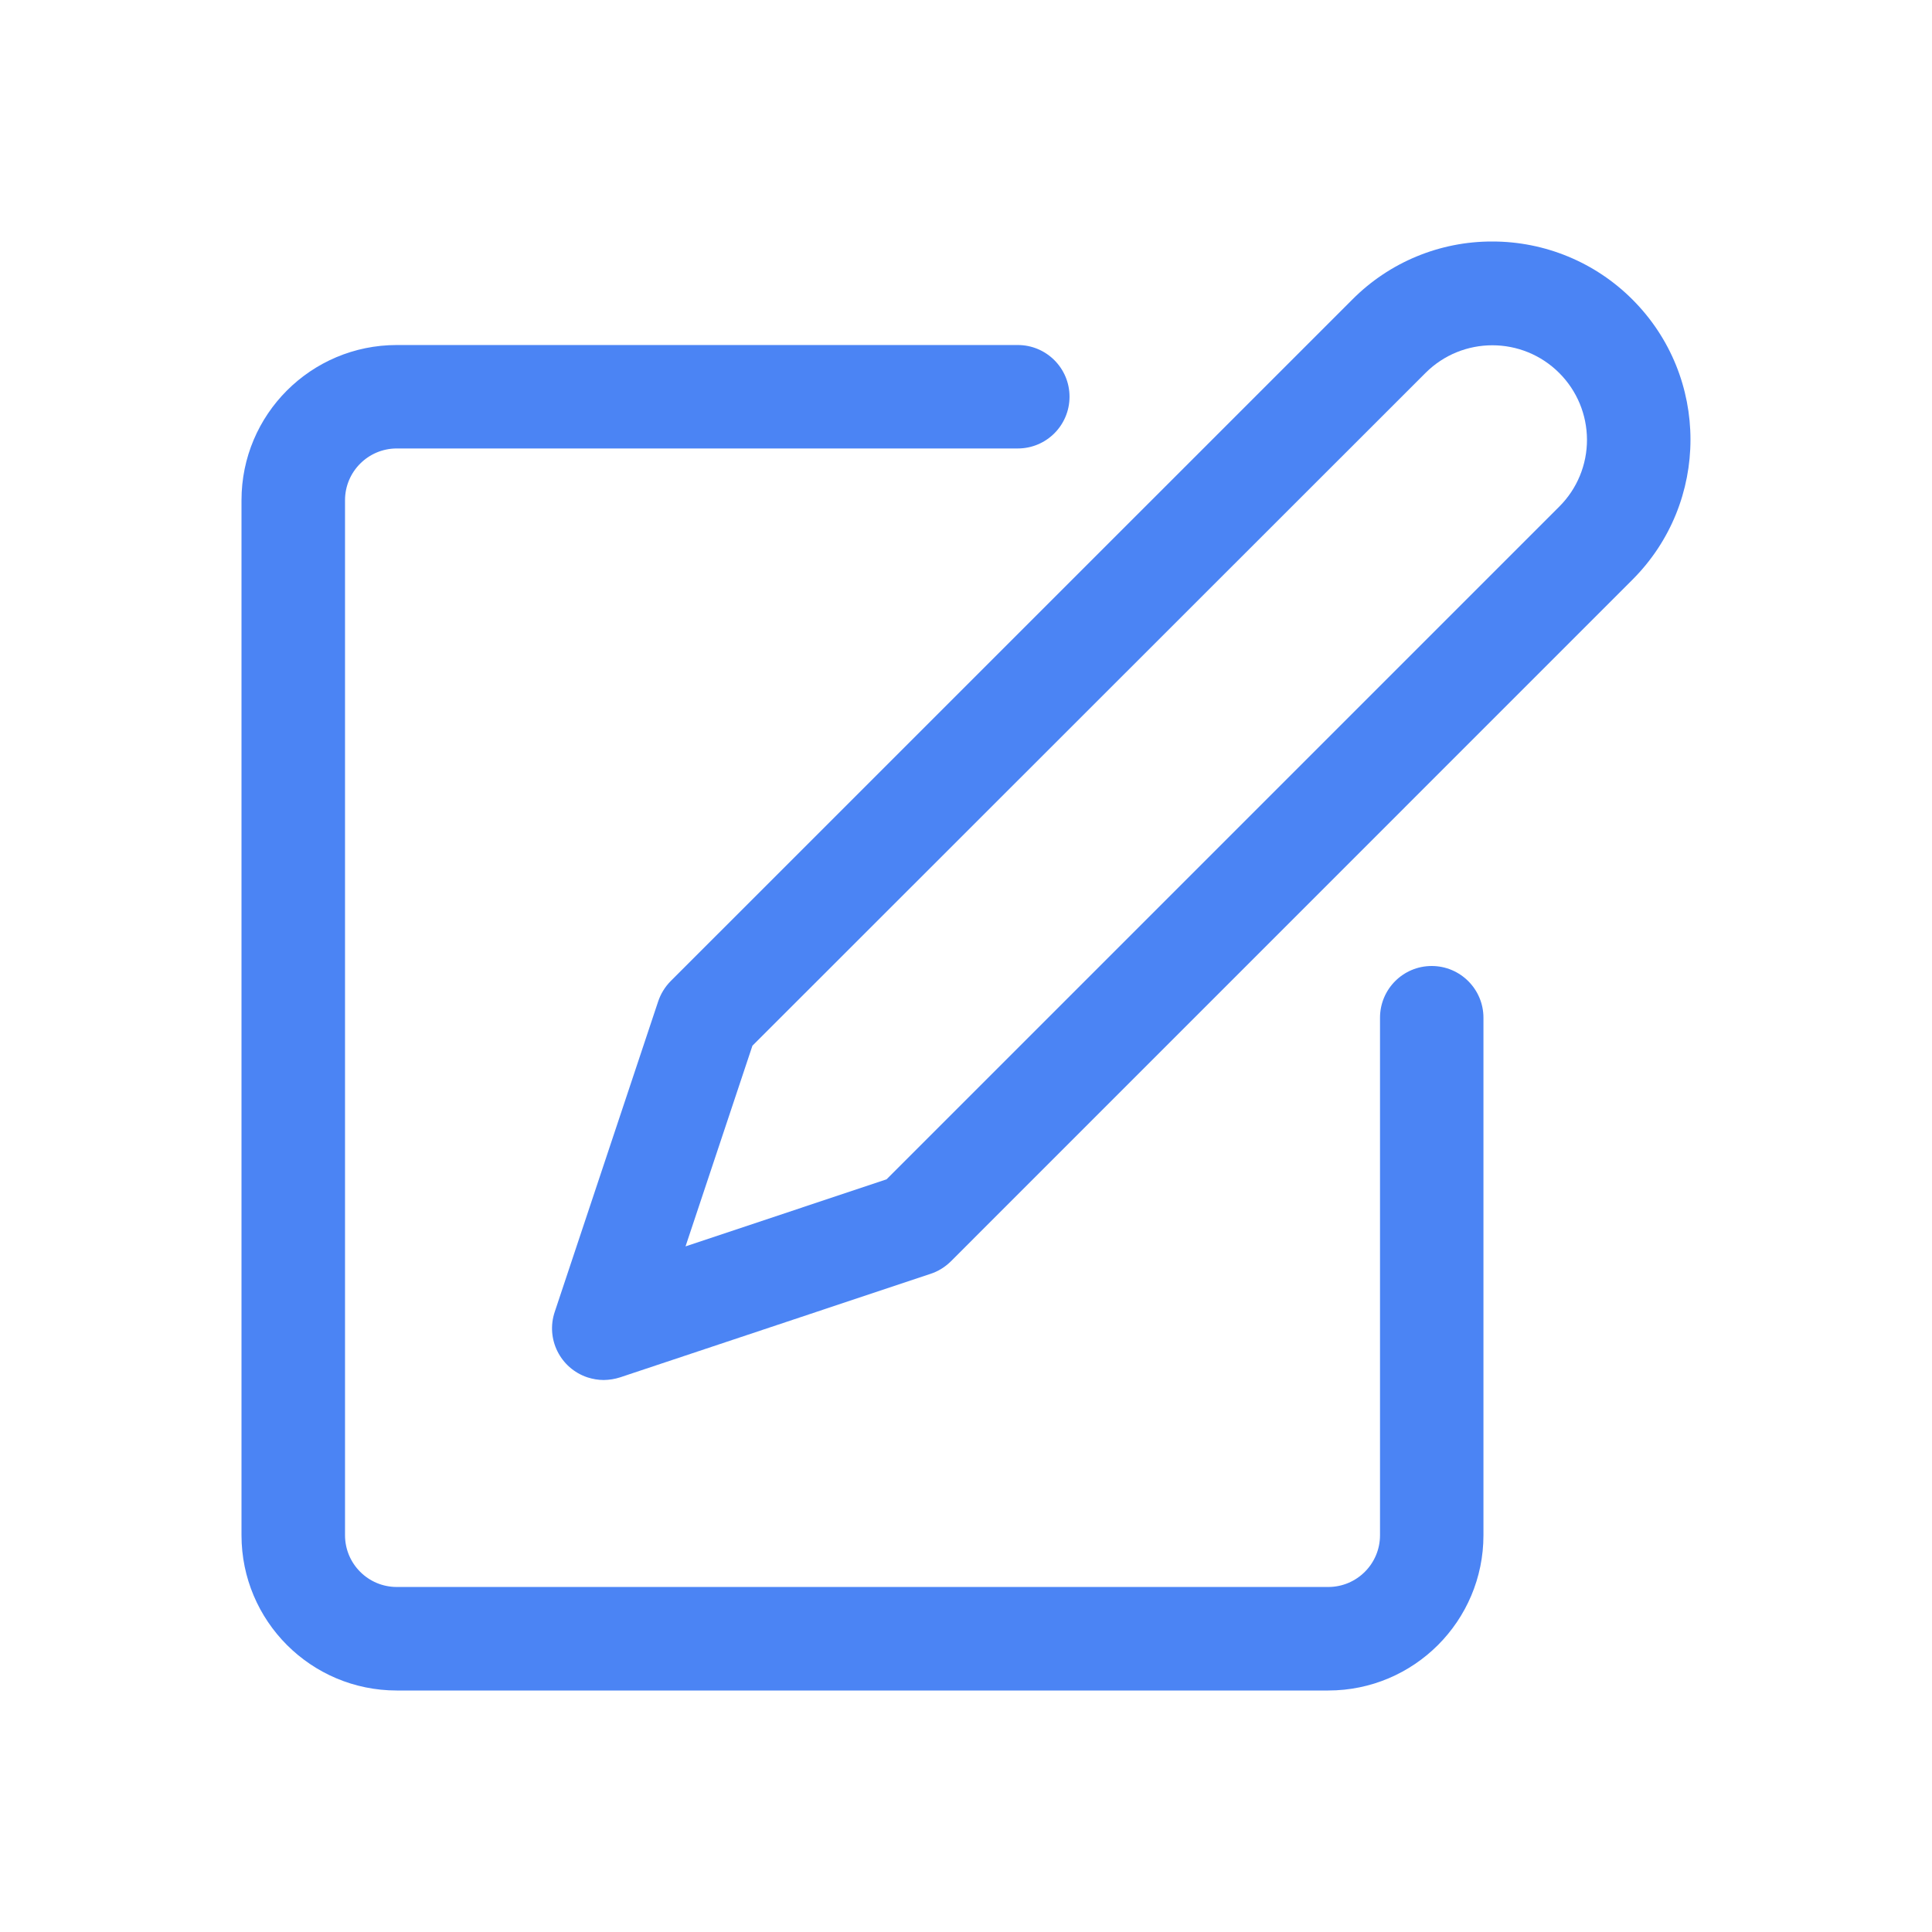 <svg width="24" height="24" viewBox="0 0 24 24" fill="none" xmlns="http://www.w3.org/2000/svg">
<path d="M17.785 12C17.43 12 17.143 12.288 17.143 12.643V19.071C17.143 19.426 16.855 19.714 16.5 19.714H4.929C4.574 19.714 4.286 19.426 4.286 19.071V6.214C4.286 5.859 4.574 5.571 4.929 5.571H12.643C12.998 5.571 13.286 5.284 13.286 4.928C13.286 4.573 12.998 4.286 12.643 4.286H4.929C3.863 4.286 3 5.149 3 6.214V19.071C3 20.136 3.863 21 4.929 21H16.5C17.565 21 18.428 20.136 18.428 19.071V12.643C18.428 12.288 18.14 12 17.785 12Z" fill="#4B84F4"/>
<path d="M20.279 3.721C19.818 3.259 19.192 3 18.539 3C17.886 2.998 17.259 3.258 16.799 3.721L8.331 12.188C8.261 12.259 8.208 12.345 8.176 12.44L6.891 16.297C6.778 16.634 6.96 16.997 7.297 17.11C7.363 17.131 7.431 17.143 7.5 17.143C7.569 17.142 7.638 17.131 7.703 17.11L11.56 15.824C11.655 15.793 11.741 15.739 11.812 15.669L20.279 7.201C21.24 6.24 21.24 4.682 20.279 3.721ZM19.37 6.293L11.013 14.65L8.516 15.483L9.347 12.99L17.708 4.633C18.167 4.174 18.912 4.175 19.37 4.634C19.59 4.854 19.713 5.151 19.714 5.461C19.715 5.773 19.591 6.073 19.37 6.293Z" fill="#4B84F4"/>
</svg>
